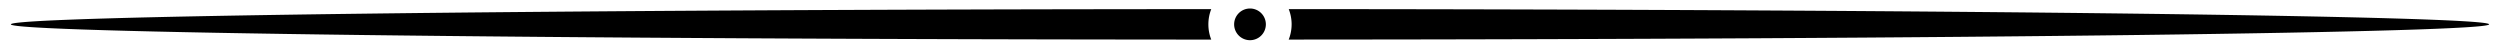 <svg
	aria-hidden="true"
	focusable="false"
	data-icon="adjust"
	class="streep"
	role="img"
	xmlns="http://www.w3.org/2000/svg"
	version="1.1"
   viewBox="0 0 154 3"
	width="154px"
	weight="400">

   <path
      id="Streep"
      fill='currentColor'
      d="m 76.957,0.525
      a 0.976,0.976 0 0 0 -0.934,0.98 0.976,0.976 0 0 0 0.979,0.971 0.976,0.976 0 0 0 0.975,-0.977
      v -0.01 a 0.976,0.976 0 0 0 -0.984,-0.965 0.976,0.976 0 0 0 -0.035,0 z
      m -2.344,0.037
      c -41.105,0.016 -73.943,0.425 -73.943,0.938 0,0.512 32.838,0.923 73.943,0.939
      A 2.565,2.565 0 0 1 74.436,1.515 2.565,2.565 0 0 1 74.613,0.562 Z
      m 4.773,0
      a 2.565,2.565 0 0 1 0.178,0.908
      v 0.029
      a 2.565,2.565 0 0 1 -0.18,0.939
      c 41.106,-0.016 73.945,-0.427 73.945,-0.939 0,-0.512 -32.838,-0.921 -73.943,-0.938 z"
   />
</svg>
